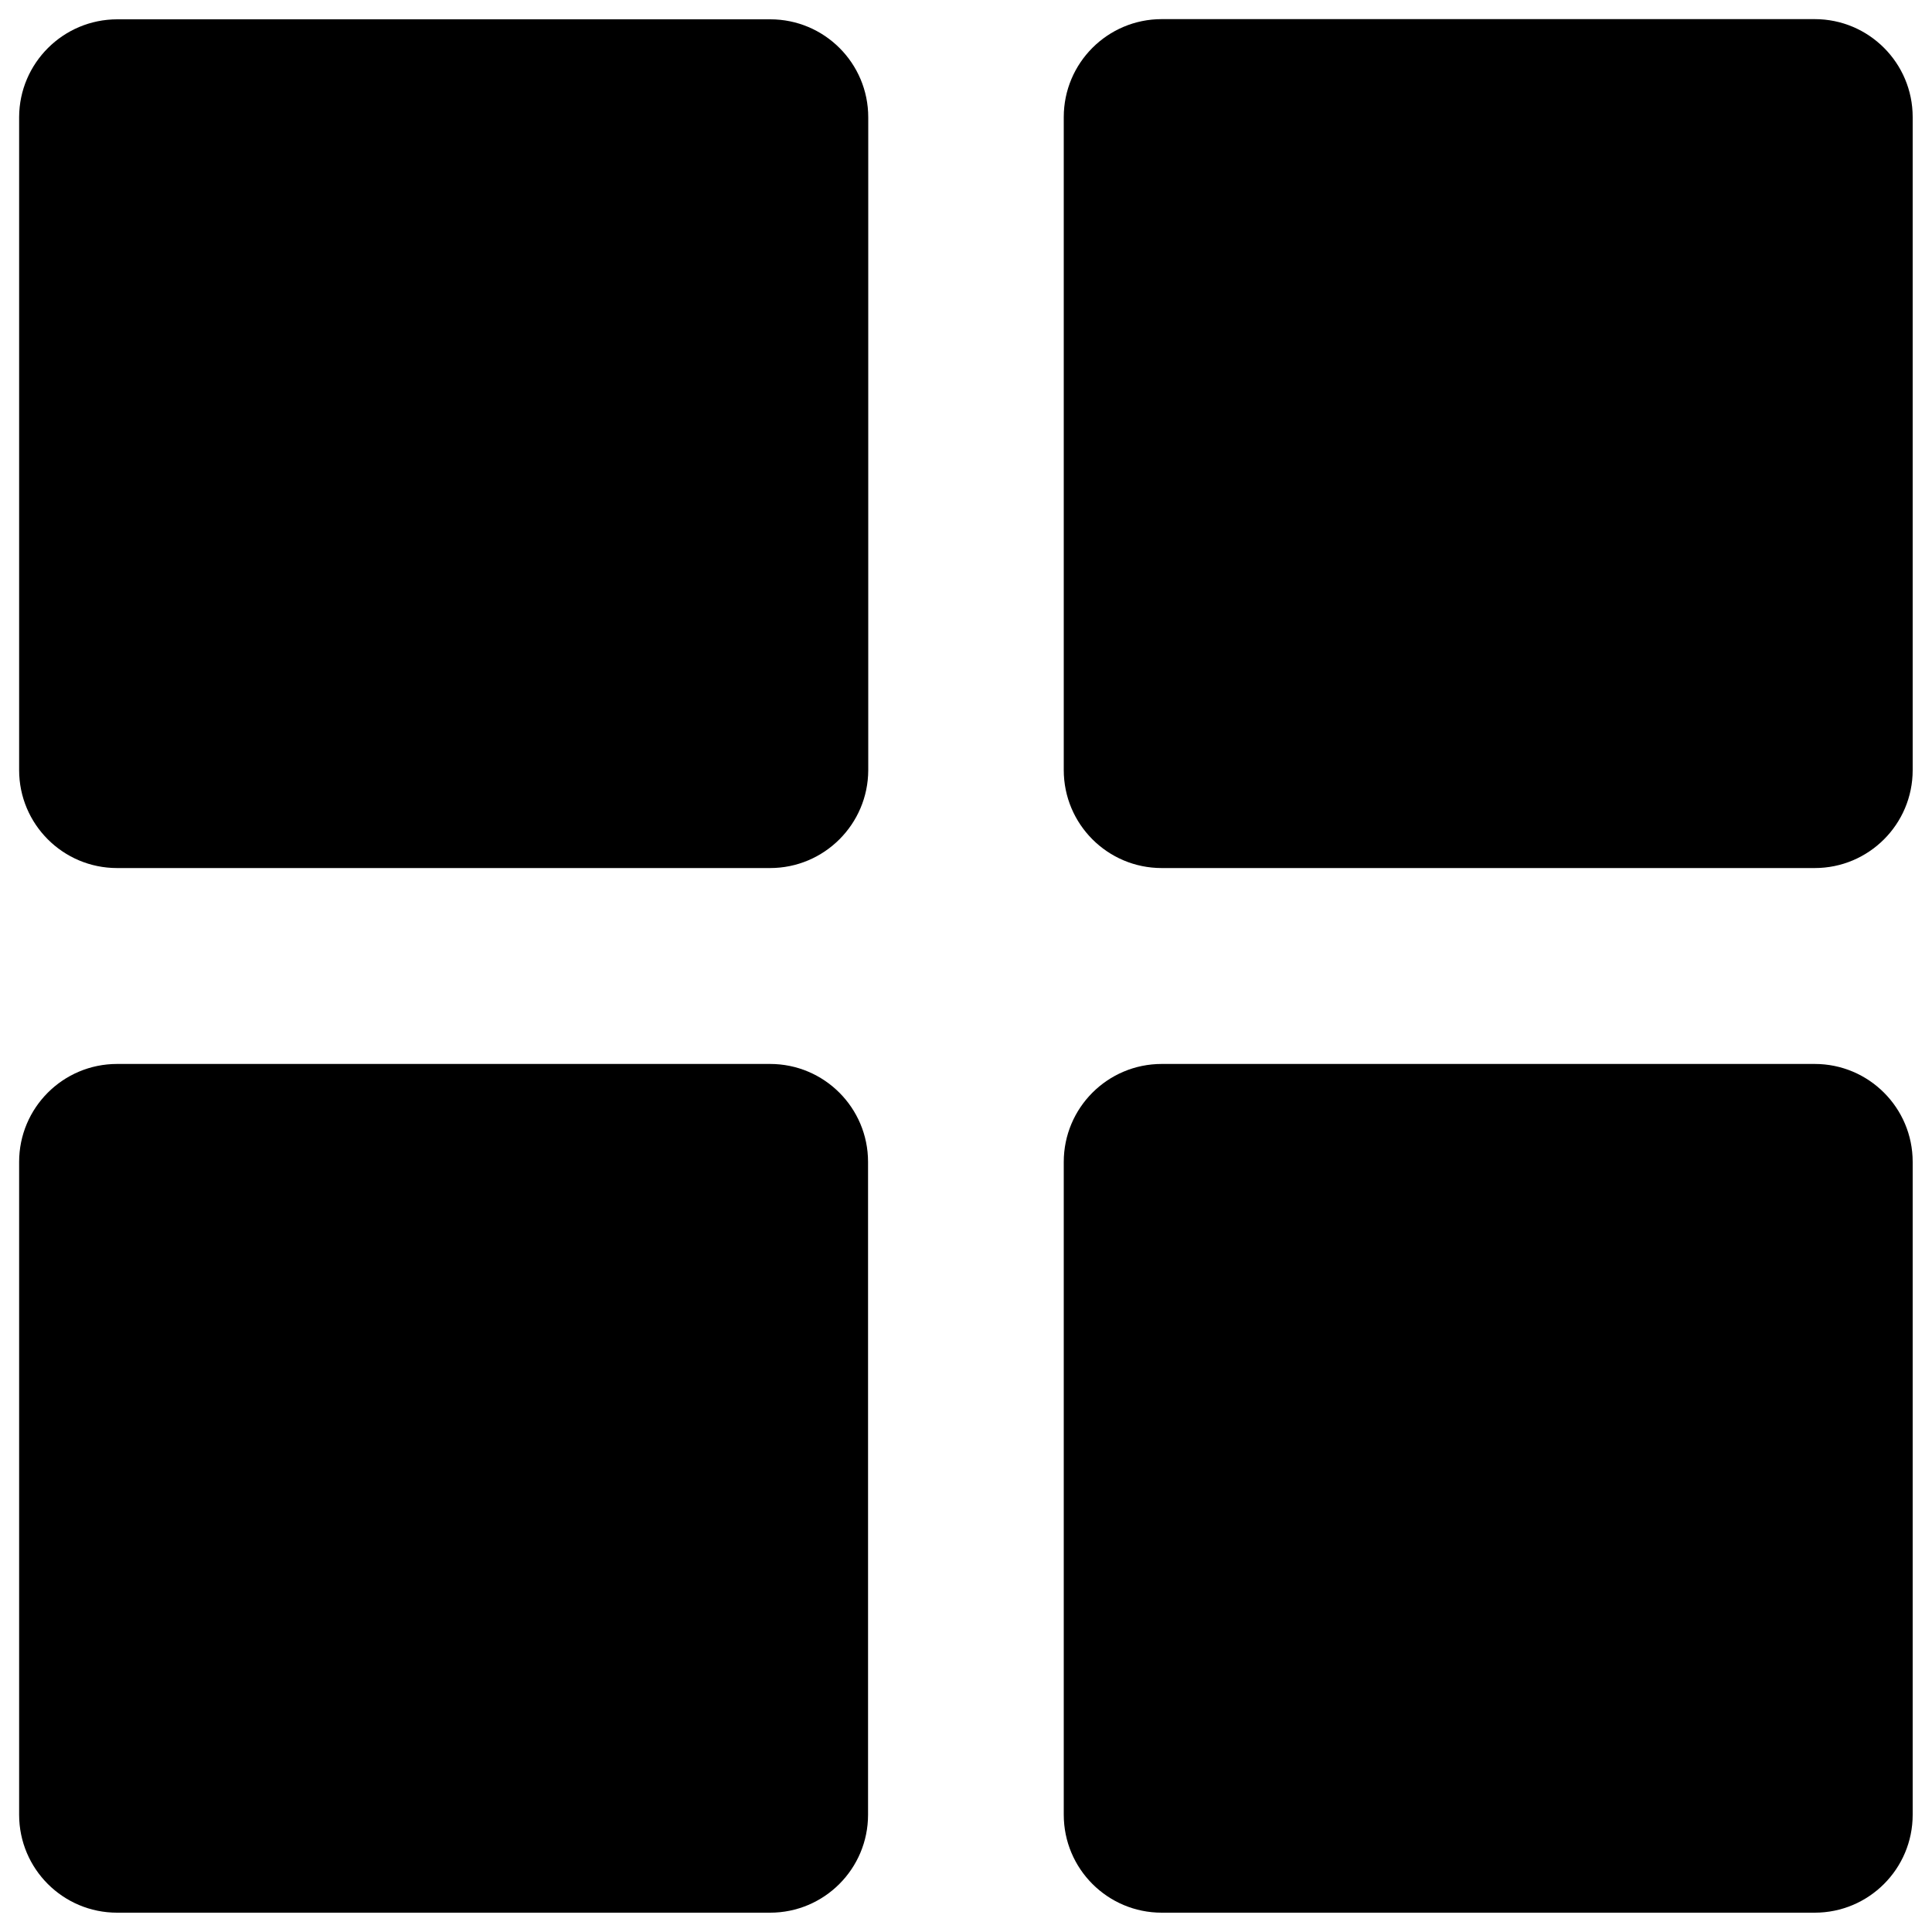 <?xml version="1.0" encoding="utf-8"?>
<!-- Svg Vector Icons : http://www.onlinewebfonts.com/icon -->
<!DOCTYPE svg PUBLIC "-//W3C//DTD SVG 1.1//EN" "http://www.w3.org/Graphics/SVG/1.1/DTD/svg11.dtd">
<svg version="1.1" xmlns="http://www.w3.org/2000/svg" xmlns:xlink="http://www.w3.org/1999/xlink" x="0px" y="0px" viewBox="0 0 1000 1000" enable-background="new 0 0 1000 1000" xml:space="preserve">
<g><path d="M939.3,990h-338c-28,0-50.7-22.7-50.7-50.7V601.4c0-28,22.7-50.7,50.7-50.7h338c28,0,50.7,22.7,50.7,50.7v337.9C990,967.3,967.3,990,939.3,990 M939.3,449.3h-338c-28,0-50.7-22.7-50.7-50.7v-338c0-28,22.7-50.7,50.7-50.7h338c28,0,50.7,22.7,50.7,50.7v338C990,426.6,967.3,449.3,939.3,449.3 M398.6,990h-338c-28,0-50.7-22.7-50.7-50.7V601.4c0-28,22.7-50.7,50.7-50.7h338c28,0,50.7,22.7,50.7,50.7v337.9C449.3,967.3,426.6,990,398.6,990 M398.6,449.3h-338c-28,0-50.7-22.7-50.7-50.7v-338C10,32.7,32.7,10,60.7,10h338c28,0,50.7,22.7,50.7,50.7v338C449.3,426.6,426.6,449.3,398.6,449.3"/></g>
</svg>